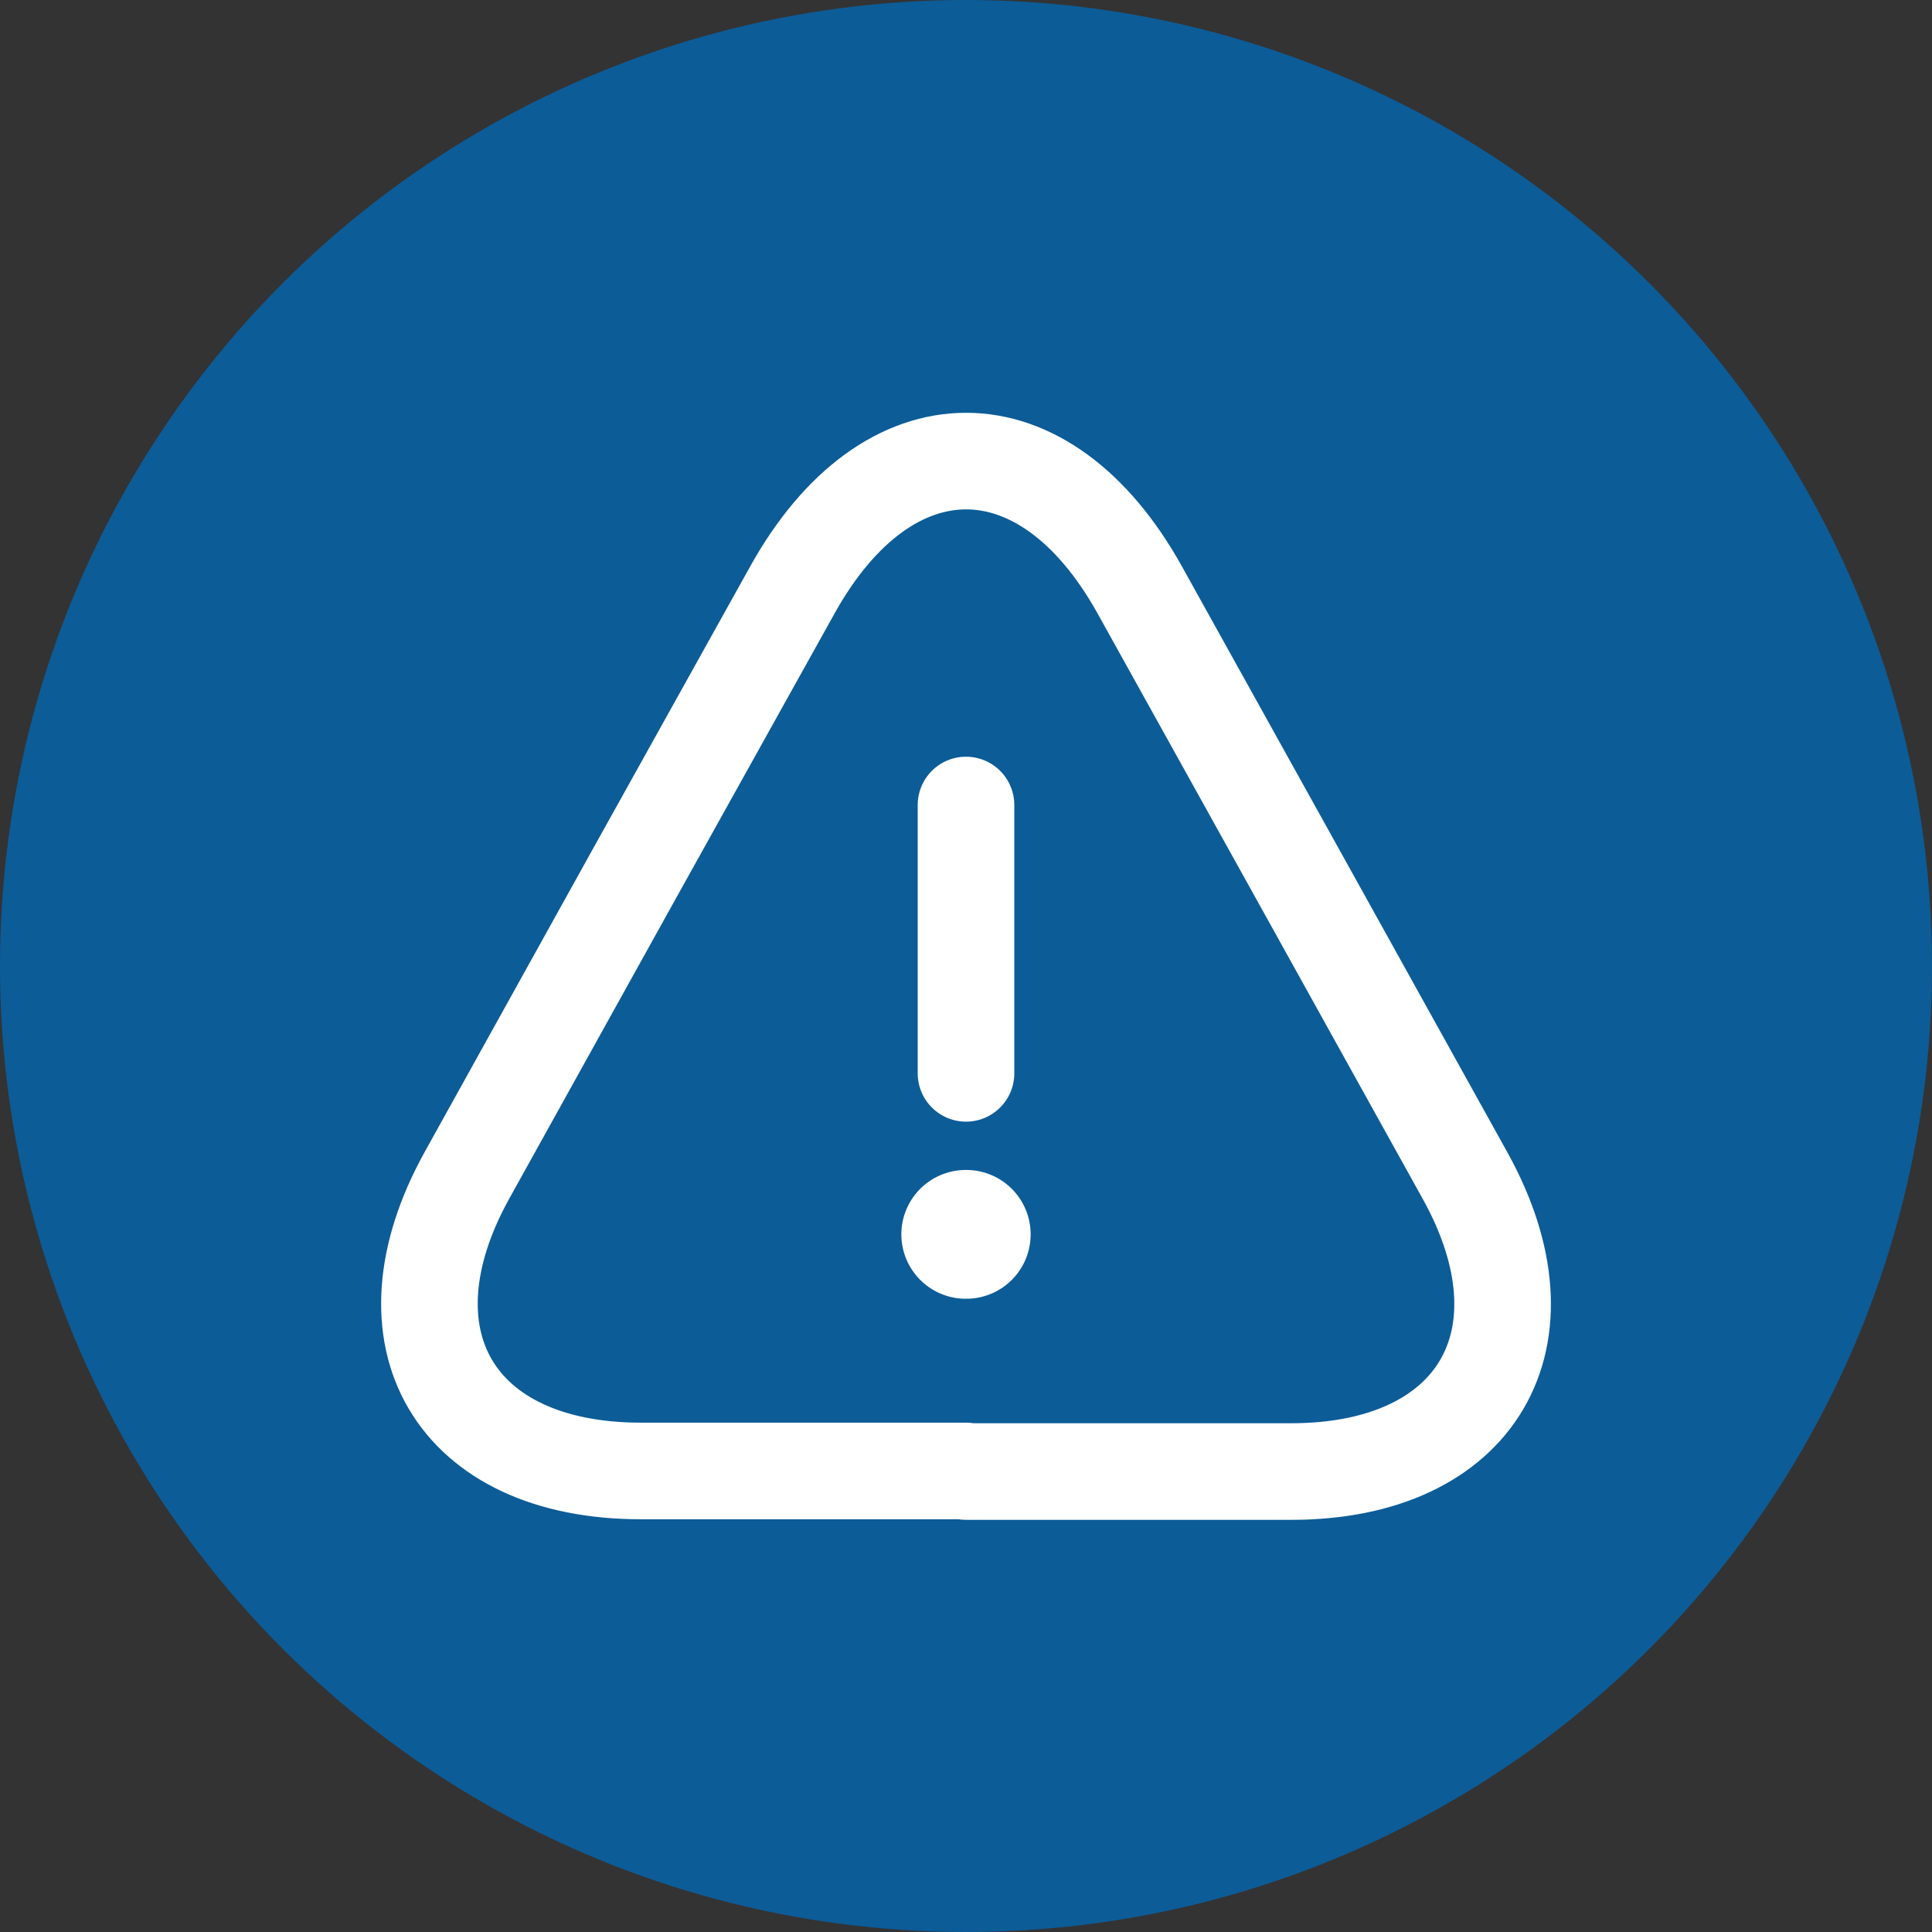 <svg width="30" height="30" viewBox="0 0 30 30" fill="none" xmlns="http://www.w3.org/2000/svg">
<rect x="0" y="0" width="30" height="30" fill="#333333" stroke="none"/>
<circle cx="15" cy="15" r="15" fill="#0C5C98"/>
<path d="M15.001 22.841H9.951C7.059 22.841 5.851 20.775 7.251 18.25L9.851 13.566L12.301 9.166C13.784 6.491 16.218 6.491 17.701 9.166L20.151 13.575L22.751 18.258C24.151 20.783 22.934 22.85 20.051 22.85H15.001V22.841Z" stroke="white" stroke-width="1.5" stroke-linecap="round" stroke-linejoin="round"/>
<path d="M15 12.5V16.667" stroke="white" stroke-width="1.5" stroke-linecap="round" stroke-linejoin="round"/>
<path d="M14.996 19.167H15.004" stroke="white" stroke-width="2" stroke-linecap="round" stroke-linejoin="round"/>
</svg>
